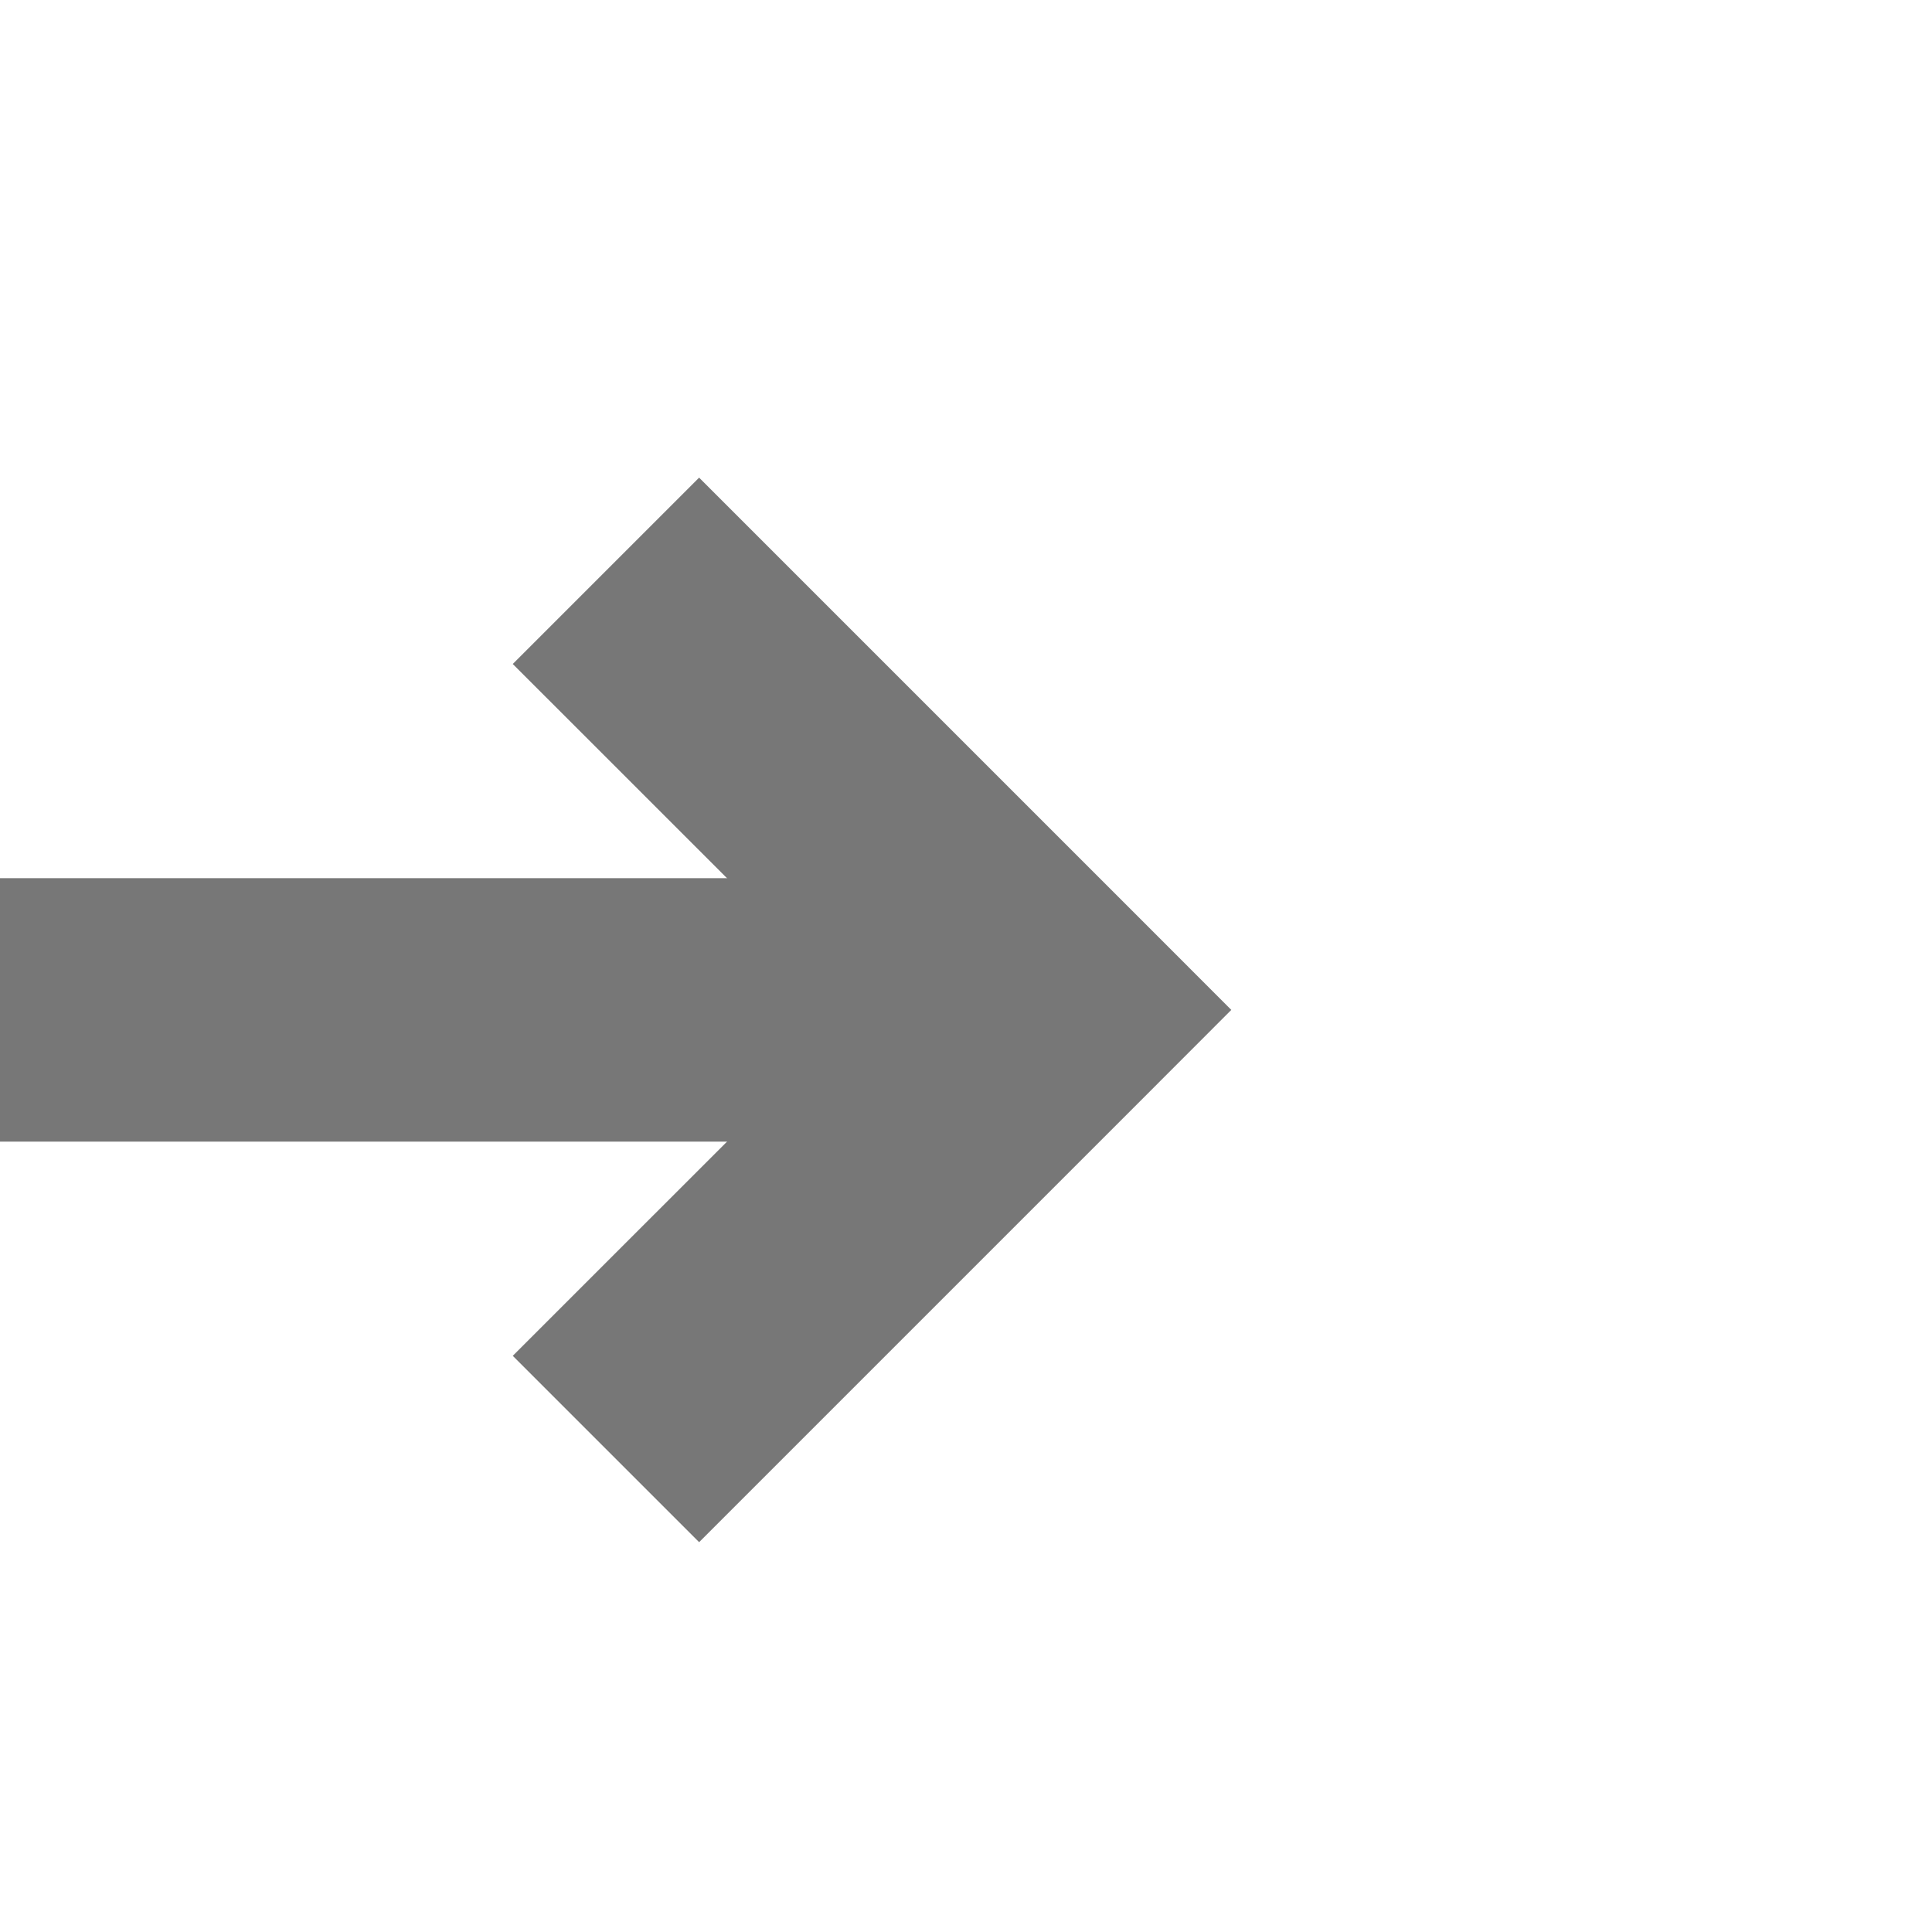 ﻿<?xml version="1.0" encoding="utf-8"?>
<svg version="1.1" xmlns:xlink="http://www.w3.org/1999/xlink" width="22px" height="22px" preserveAspectRatio="xMinYMid meet" viewBox="2421 2369  22 20" xmlns="http://www.w3.org/2000/svg">
  <defs>
    <mask fill="white" id="clip1551">
      <path d="M 2360.5 2365  L 2407.5 2365  L 2407.5 2393  L 2360.5 2393  Z M 2334 2365  L 2446 2365  L 2446 2393  L 2334 2393  Z " fill-rule="evenodd" />
    </mask>
  </defs>
  <path d="M 2360.5 2379.5  L 2334 2379.5  M 2407.5 2379.5  L 2432 2379.5  " stroke-width="3" stroke="#777777" fill="none" />
  <path d="M 2426.839 2375.561  L 2430.779 2379.5  L 2426.839 2383.439  L 2428.961 2385.561  L 2433.961 2380.561  L 2435.021 2379.5  L 2433.961 2378.439  L 2428.961 2373.439  L 2426.839 2375.561  Z " fill-rule="nonzero" fill="#777777" stroke="none" mask="url(#clip1551)" />
</svg>